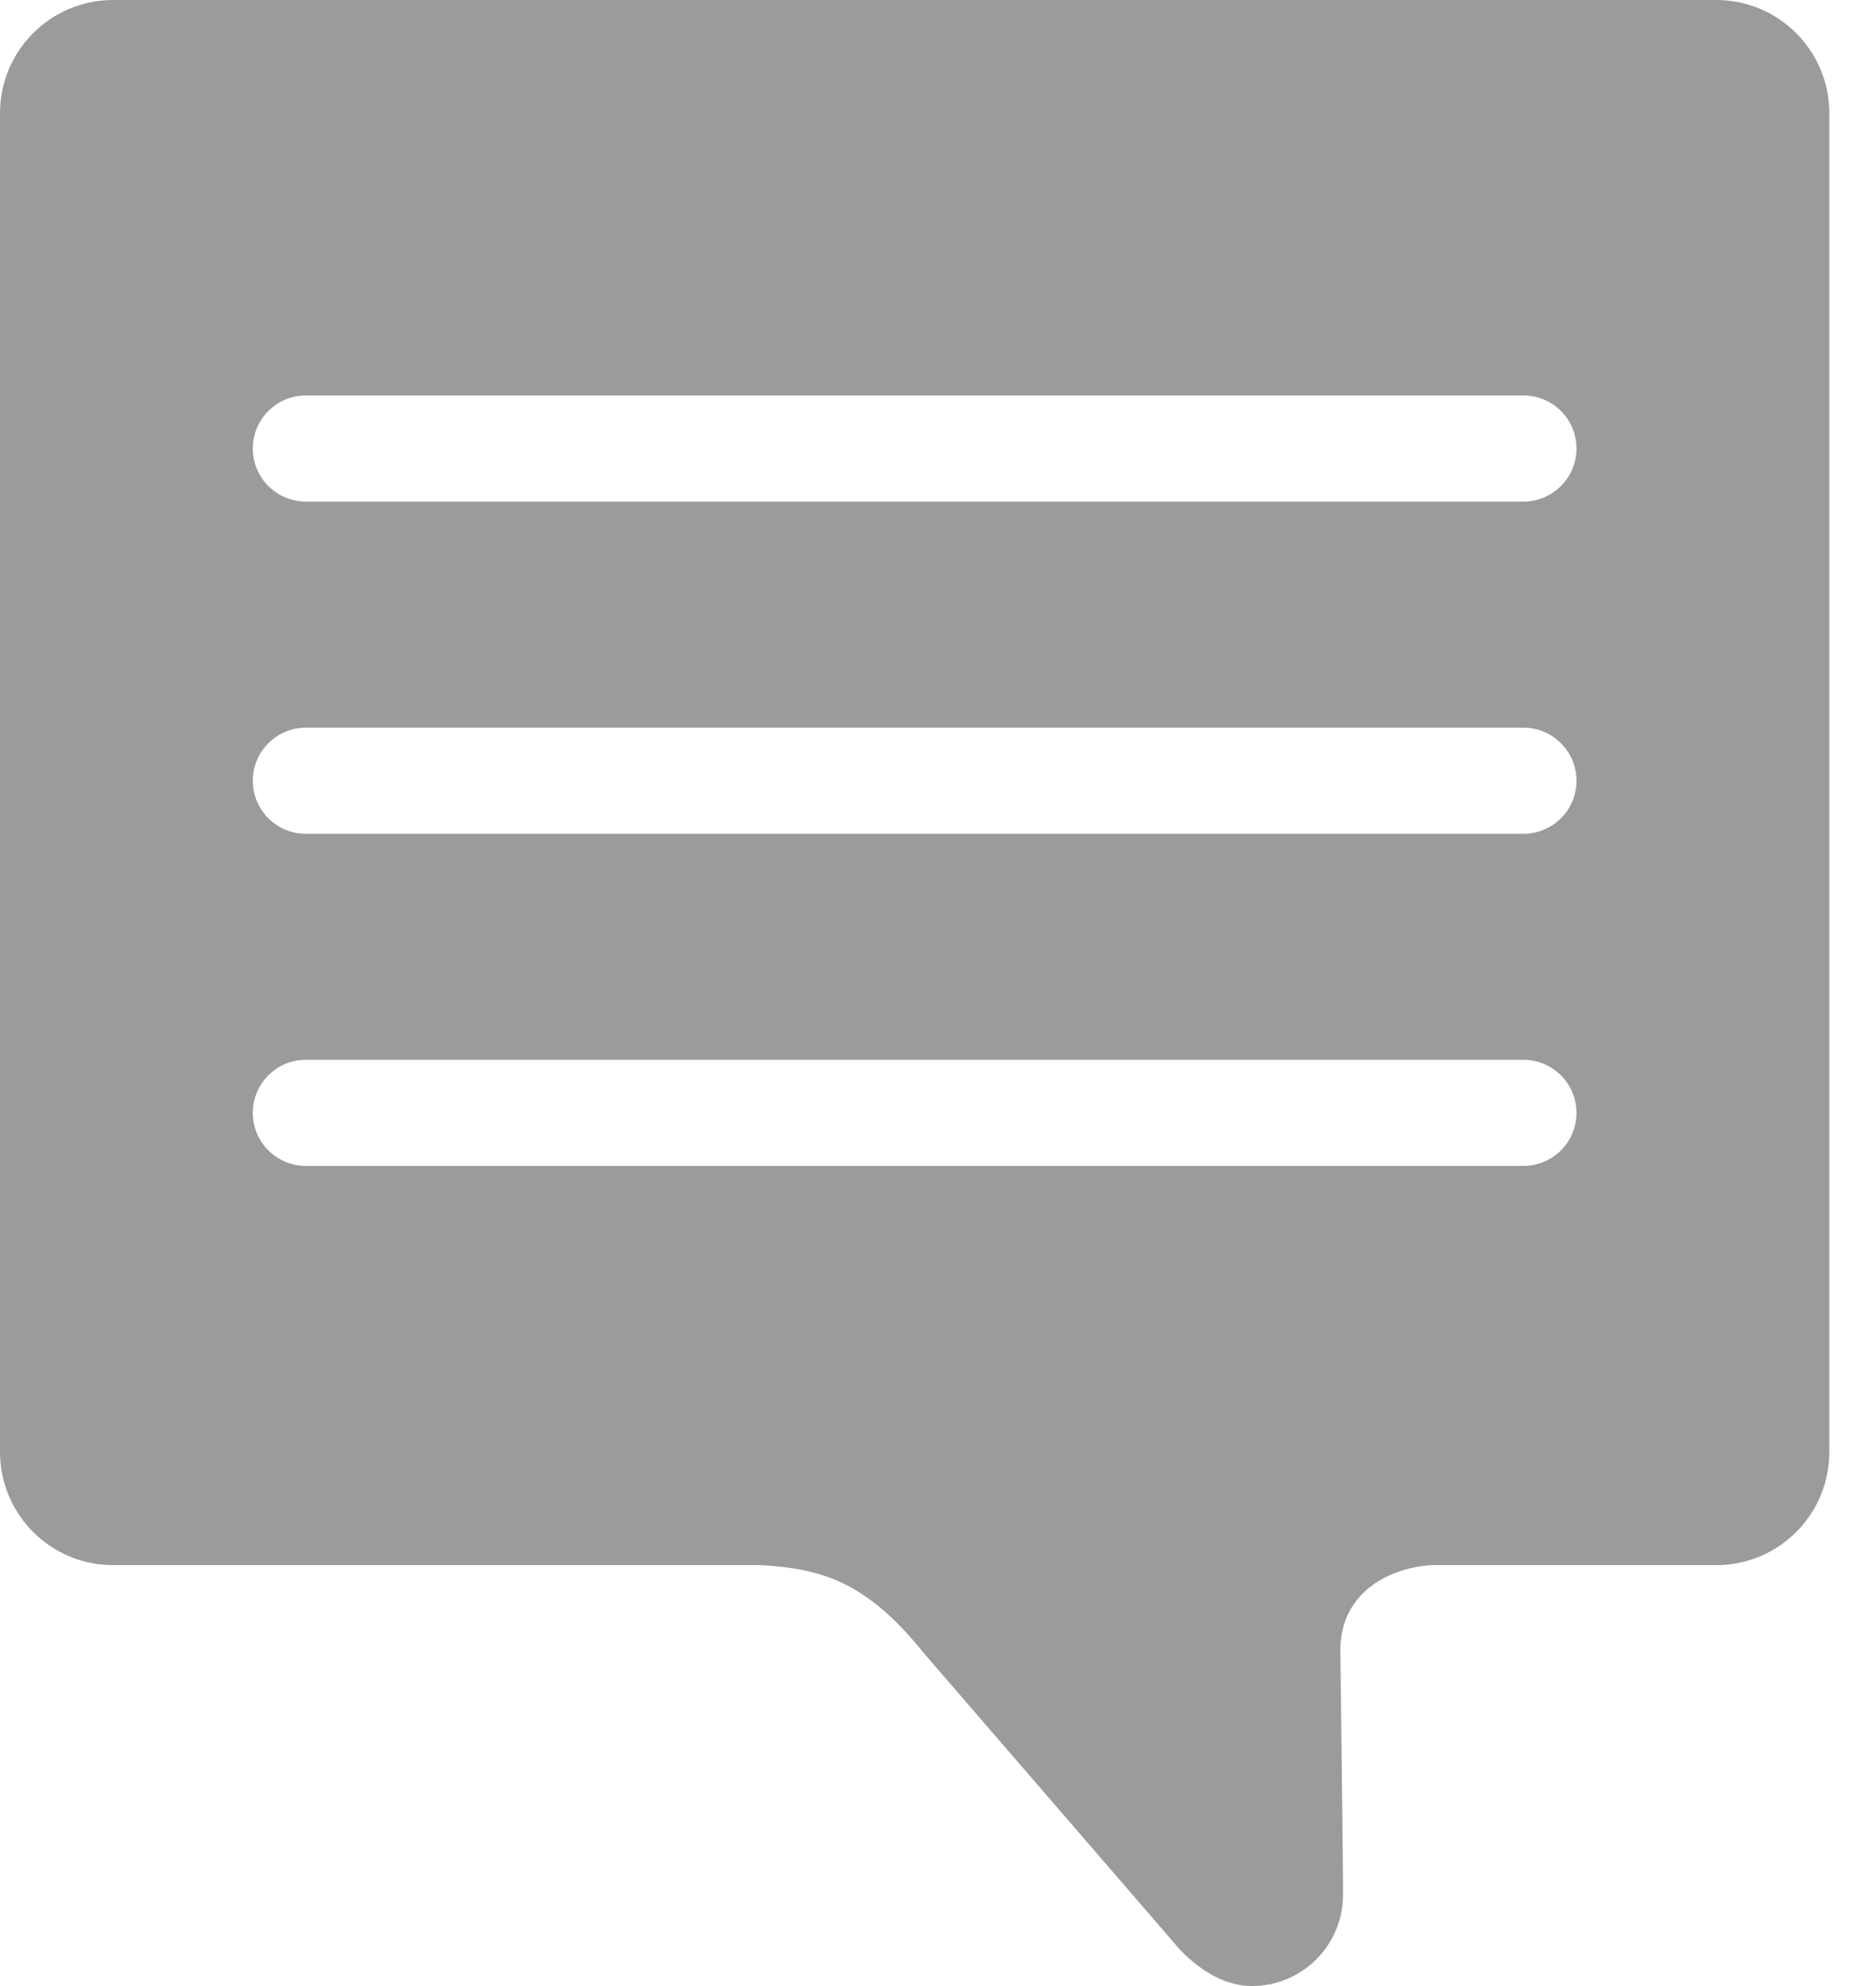 <?xml version="1.0" encoding="UTF-8"?>
<svg width="17px" height="18px" viewBox="0 0 17 18" version="1.1" xmlns="http://www.w3.org/2000/svg" xmlns:xlink="http://www.w3.org/1999/xlink">
    <!-- Generator: Sketch 50.2 (55047) - http://www.bohemiancoding.com/sketch -->
    <title>Page 1</title>
    <desc>Created with Sketch.</desc>
    <defs></defs>
    <g id="Symbols" stroke="none" stroke-width="1" fill="none" fill-rule="evenodd">
        <g id="Icono-/-Funcional--/-descripción-Copy-3" transform="translate(-2, -1)" fill="#9B9B9B">
            <path d="M15.805,5.546 L4.772,5.546 C4.506,5.546 4.291,5.33 4.291,5.065 C4.291,4.799 4.506,4.584 4.772,4.584 L15.805,4.584 C16.07,4.584 16.286,4.799 16.286,5.065 C16.286,5.33 16.07,5.546 15.805,5.546 M15.805,8.557 L4.772,8.557 C4.506,8.557 4.291,8.342 4.291,8.076 C4.291,7.811 4.506,7.595 4.772,7.595 L15.805,7.595 C16.07,7.595 16.286,7.811 16.286,8.076 C16.286,8.342 16.07,8.557 15.805,8.557 M15.805,11.567 L4.772,11.567 C4.506,11.567 4.291,11.352 4.291,11.086 C4.291,10.821 4.506,10.605 4.772,10.605 L15.805,10.605 C16.07,10.605 16.286,10.821 16.286,11.086 C16.286,11.352 16.07,11.567 15.805,11.567 M17.553,1 L3.025,1 C2.459,1 2,1.459 2,2.026 L2,14.159 C2,14.726 2.459,15.185 3.024,15.185 L8.894,15.185 C9.434,15.217 9.845,15.326 10.371,15.982 L12.651,18.622 C12.651,18.622 12.947,19 13.345,19 C13.8,19 14.17,18.63 14.17,18.175 C14.173,18.11 14.146,15.956 14.146,15.956 C14.146,15.45 14.563,15.212 14.972,15.185 L17.553,15.185 C18.12,15.185 18.577,14.726 18.577,14.159 L18.577,2.026 C18.577,1.459 18.118,1 17.553,1" id="Page-1"></path>
        </g>
    </g>
</svg>